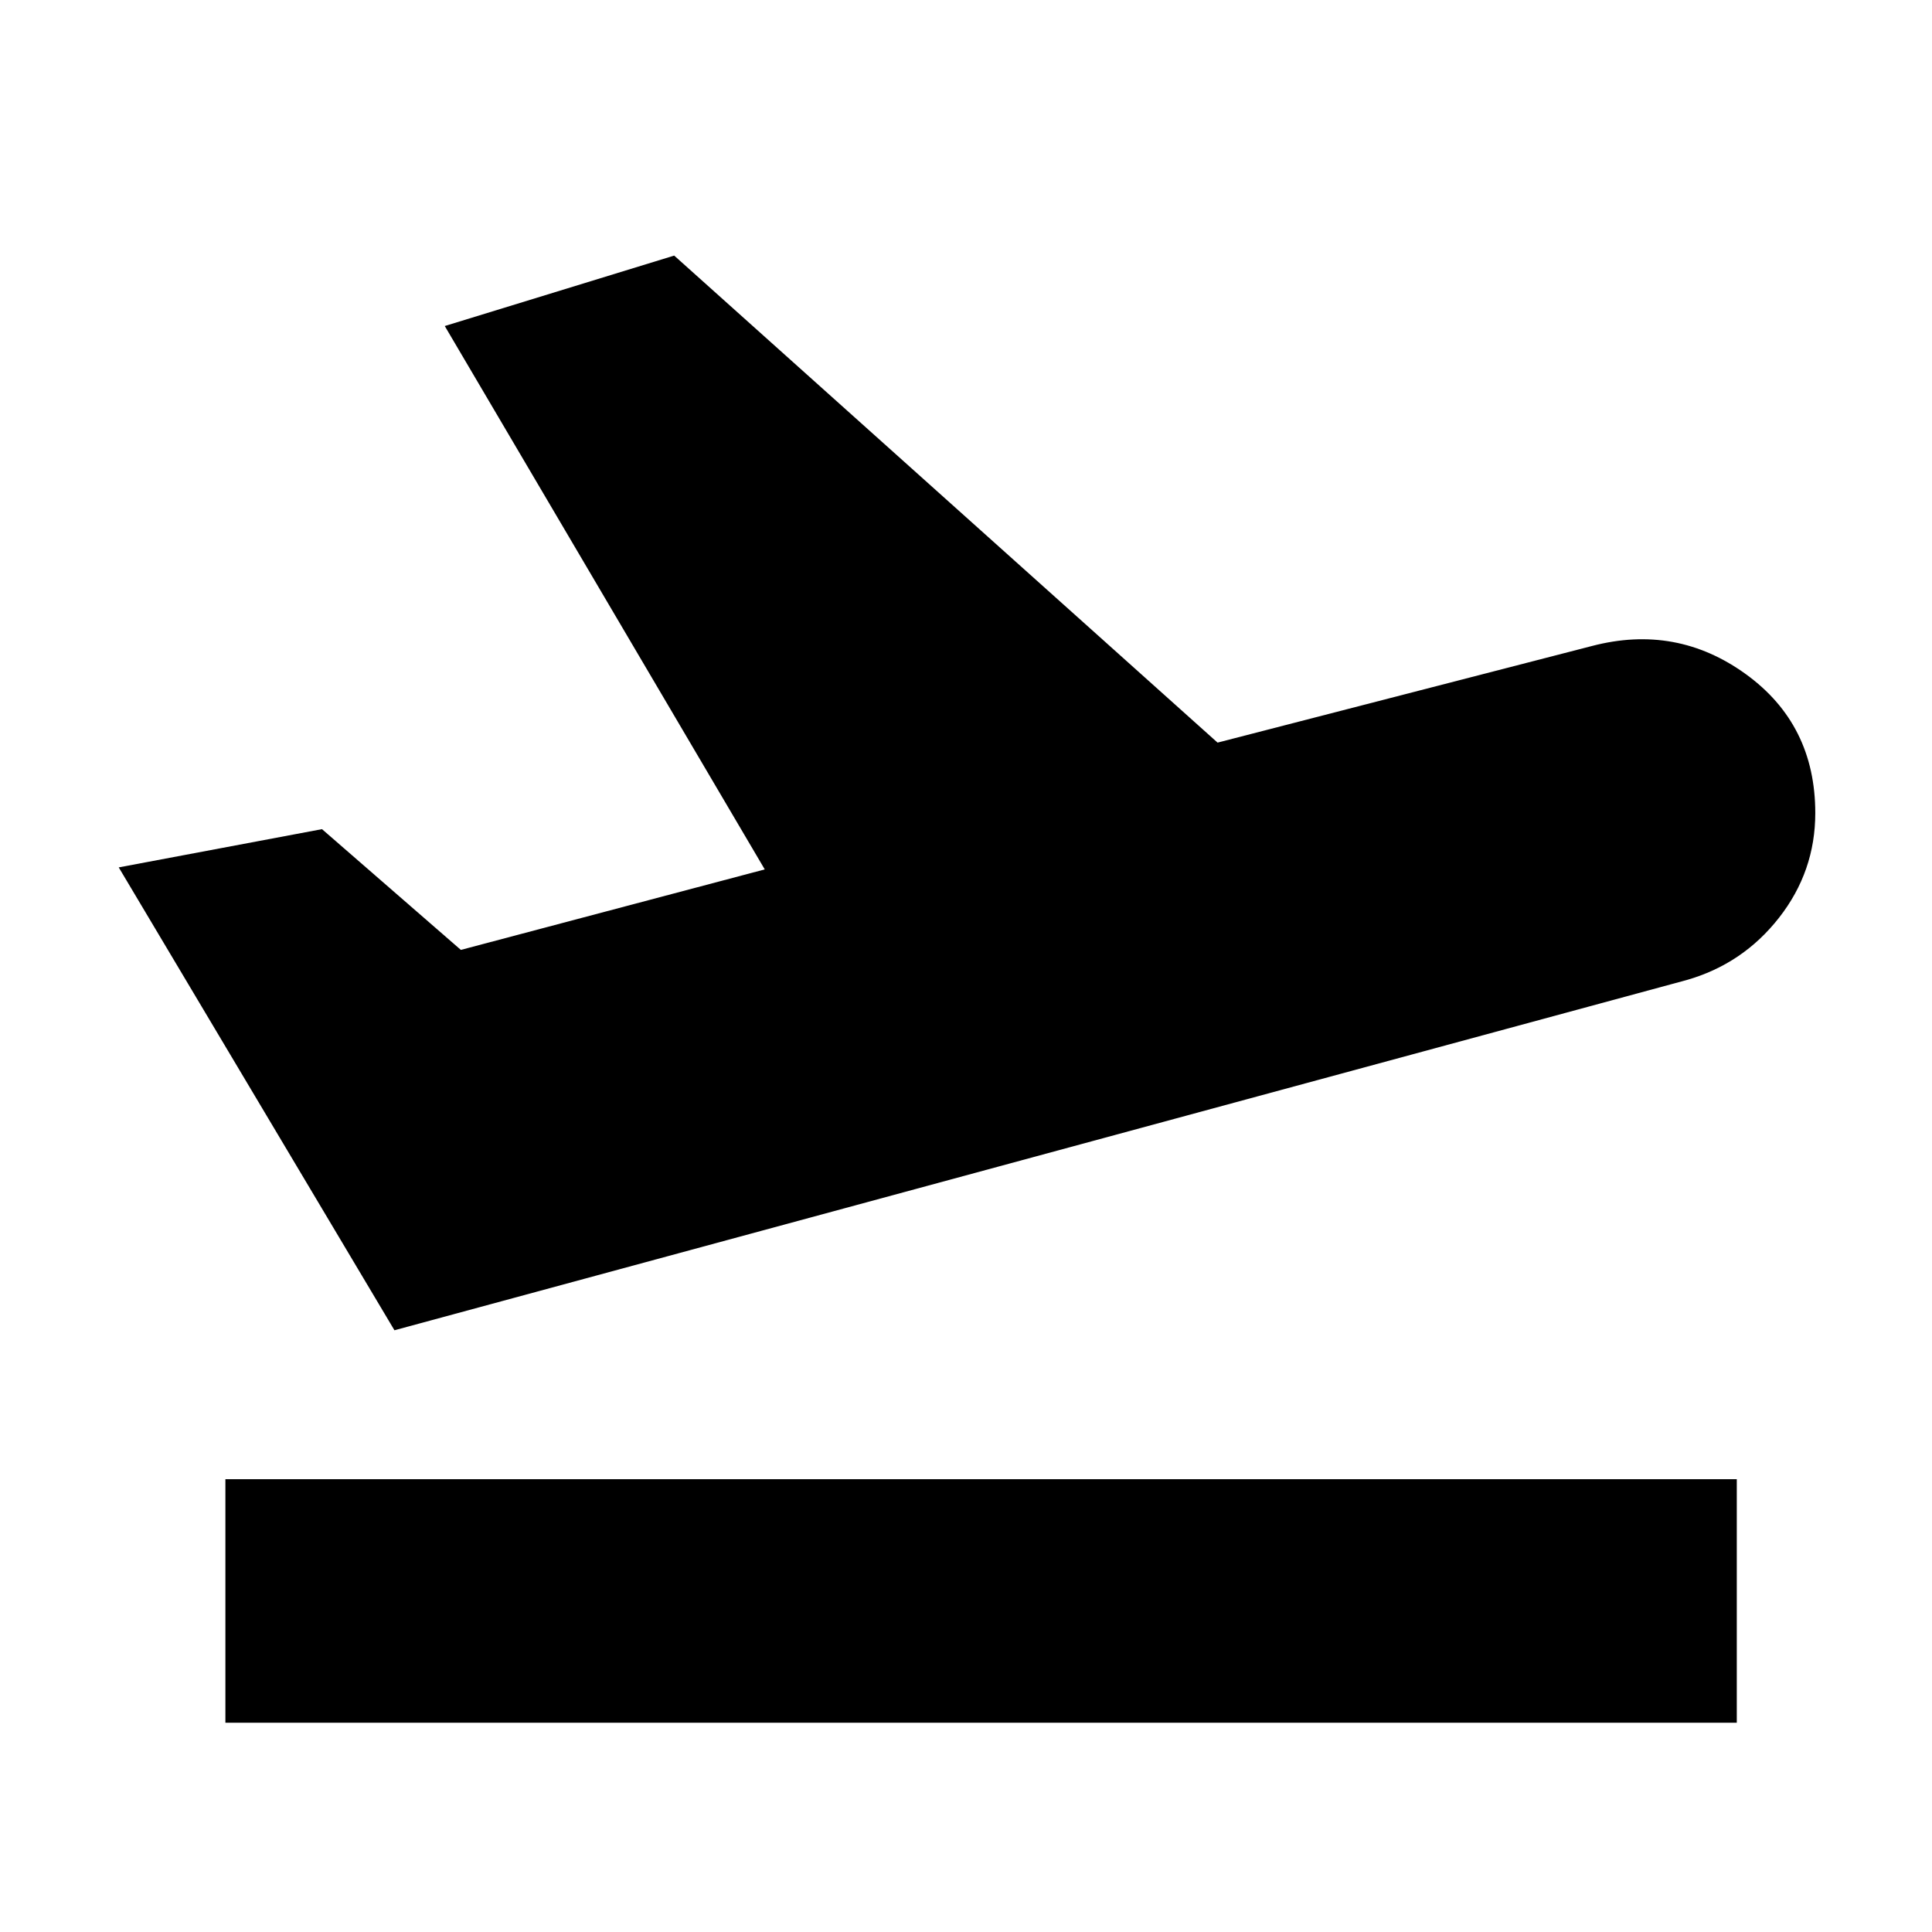 <svg xmlns="http://www.w3.org/2000/svg" height="24" width="24"><path d="M2.8 21.4v-3.025h18.775V21.4Zm2.1-4.875-3.425-5.75L4 10.3l1.725 1.5 3.775-1-3.975-6.75 2.85-.875 6.75 6.05 4.65-1.2q1.05-.275 1.913.35.862.625.862 1.725 0 .725-.45 1.3-.45.575-1.15.775Z"/></svg>